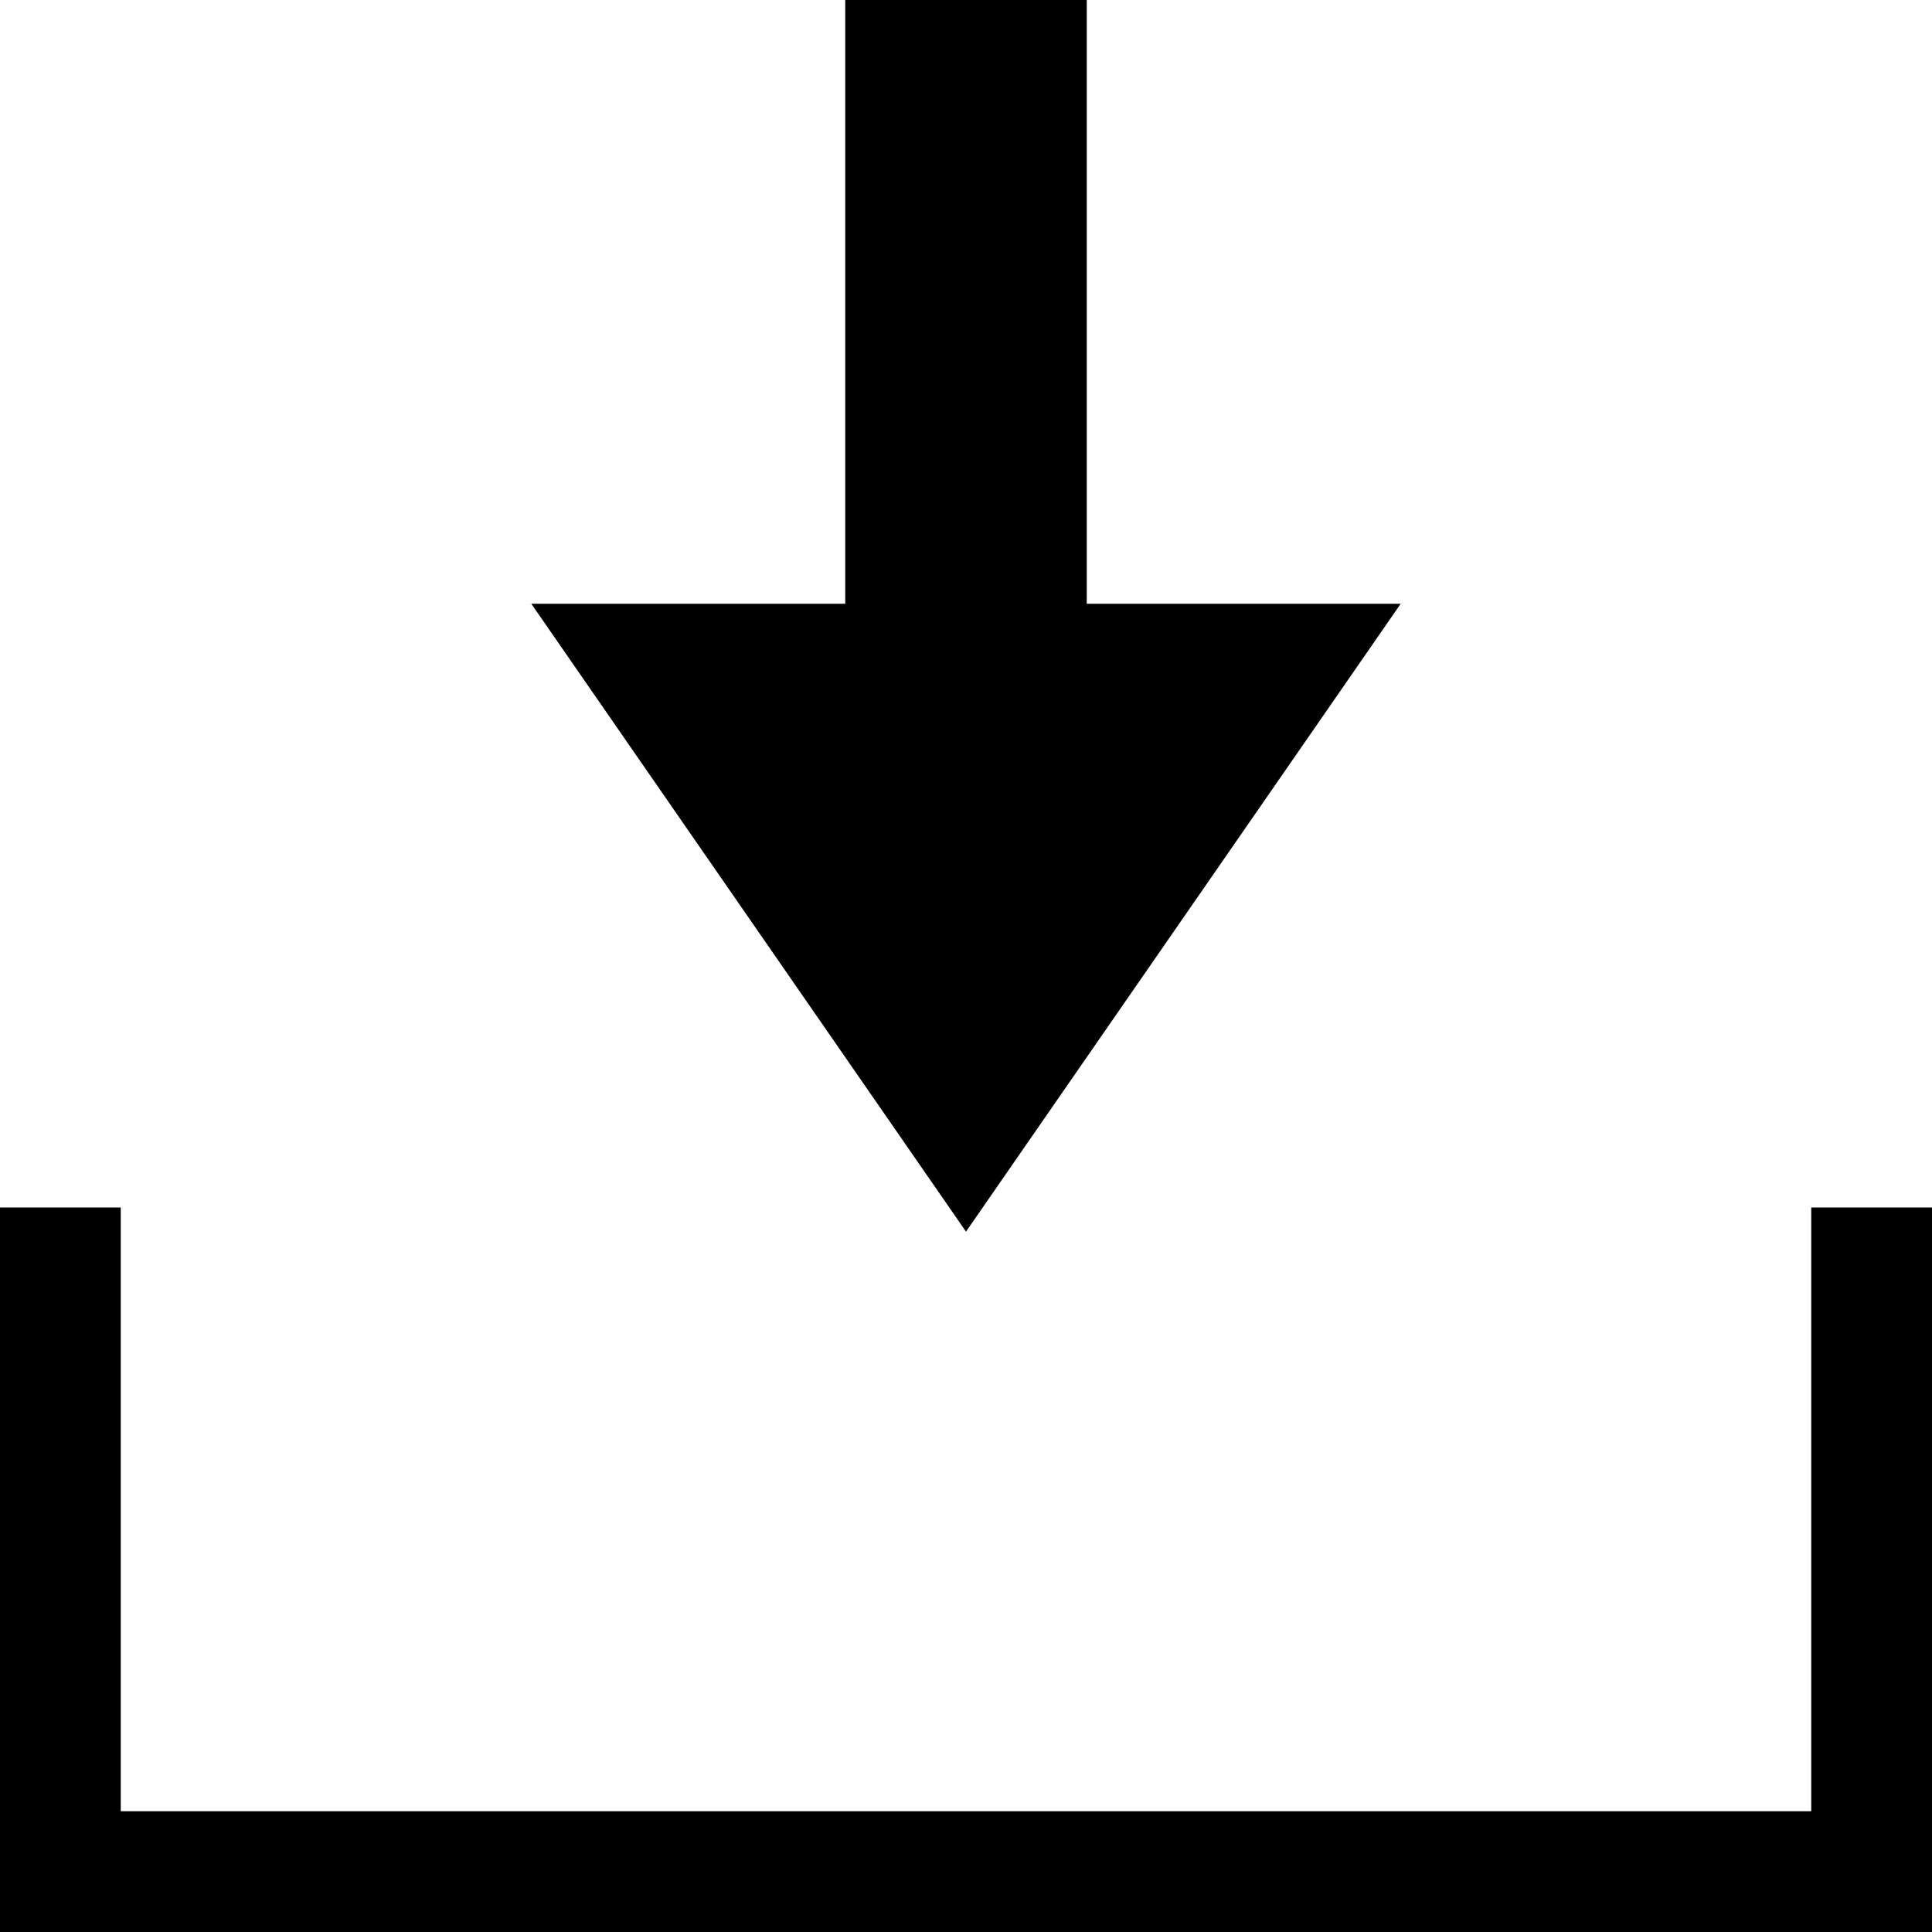 <?xml version="1.0" standalone="no"?><!DOCTYPE svg PUBLIC "-//W3C//DTD SVG 1.1//EN" "http://www.w3.org/Graphics/SVG/1.1/DTD/svg11.dtd"><svg t="1553652574559" class="icon" style="" viewBox="0 0 1024 1024" version="1.1" xmlns="http://www.w3.org/2000/svg" p-id="17483" xmlns:xlink="http://www.w3.org/1999/xlink" width="200" height="200"><defs><style type="text/css"></style></defs><path d="M448 0l0 320L281.6 320 512 652.8 742.4 320 576 320 576 0 448 0z" p-id="17484"></path><path d="M1024 1024 0 1024l0-384 64 0 0 320 896 0 0-320 64 0L1024 1024z" p-id="17485"></path></svg>